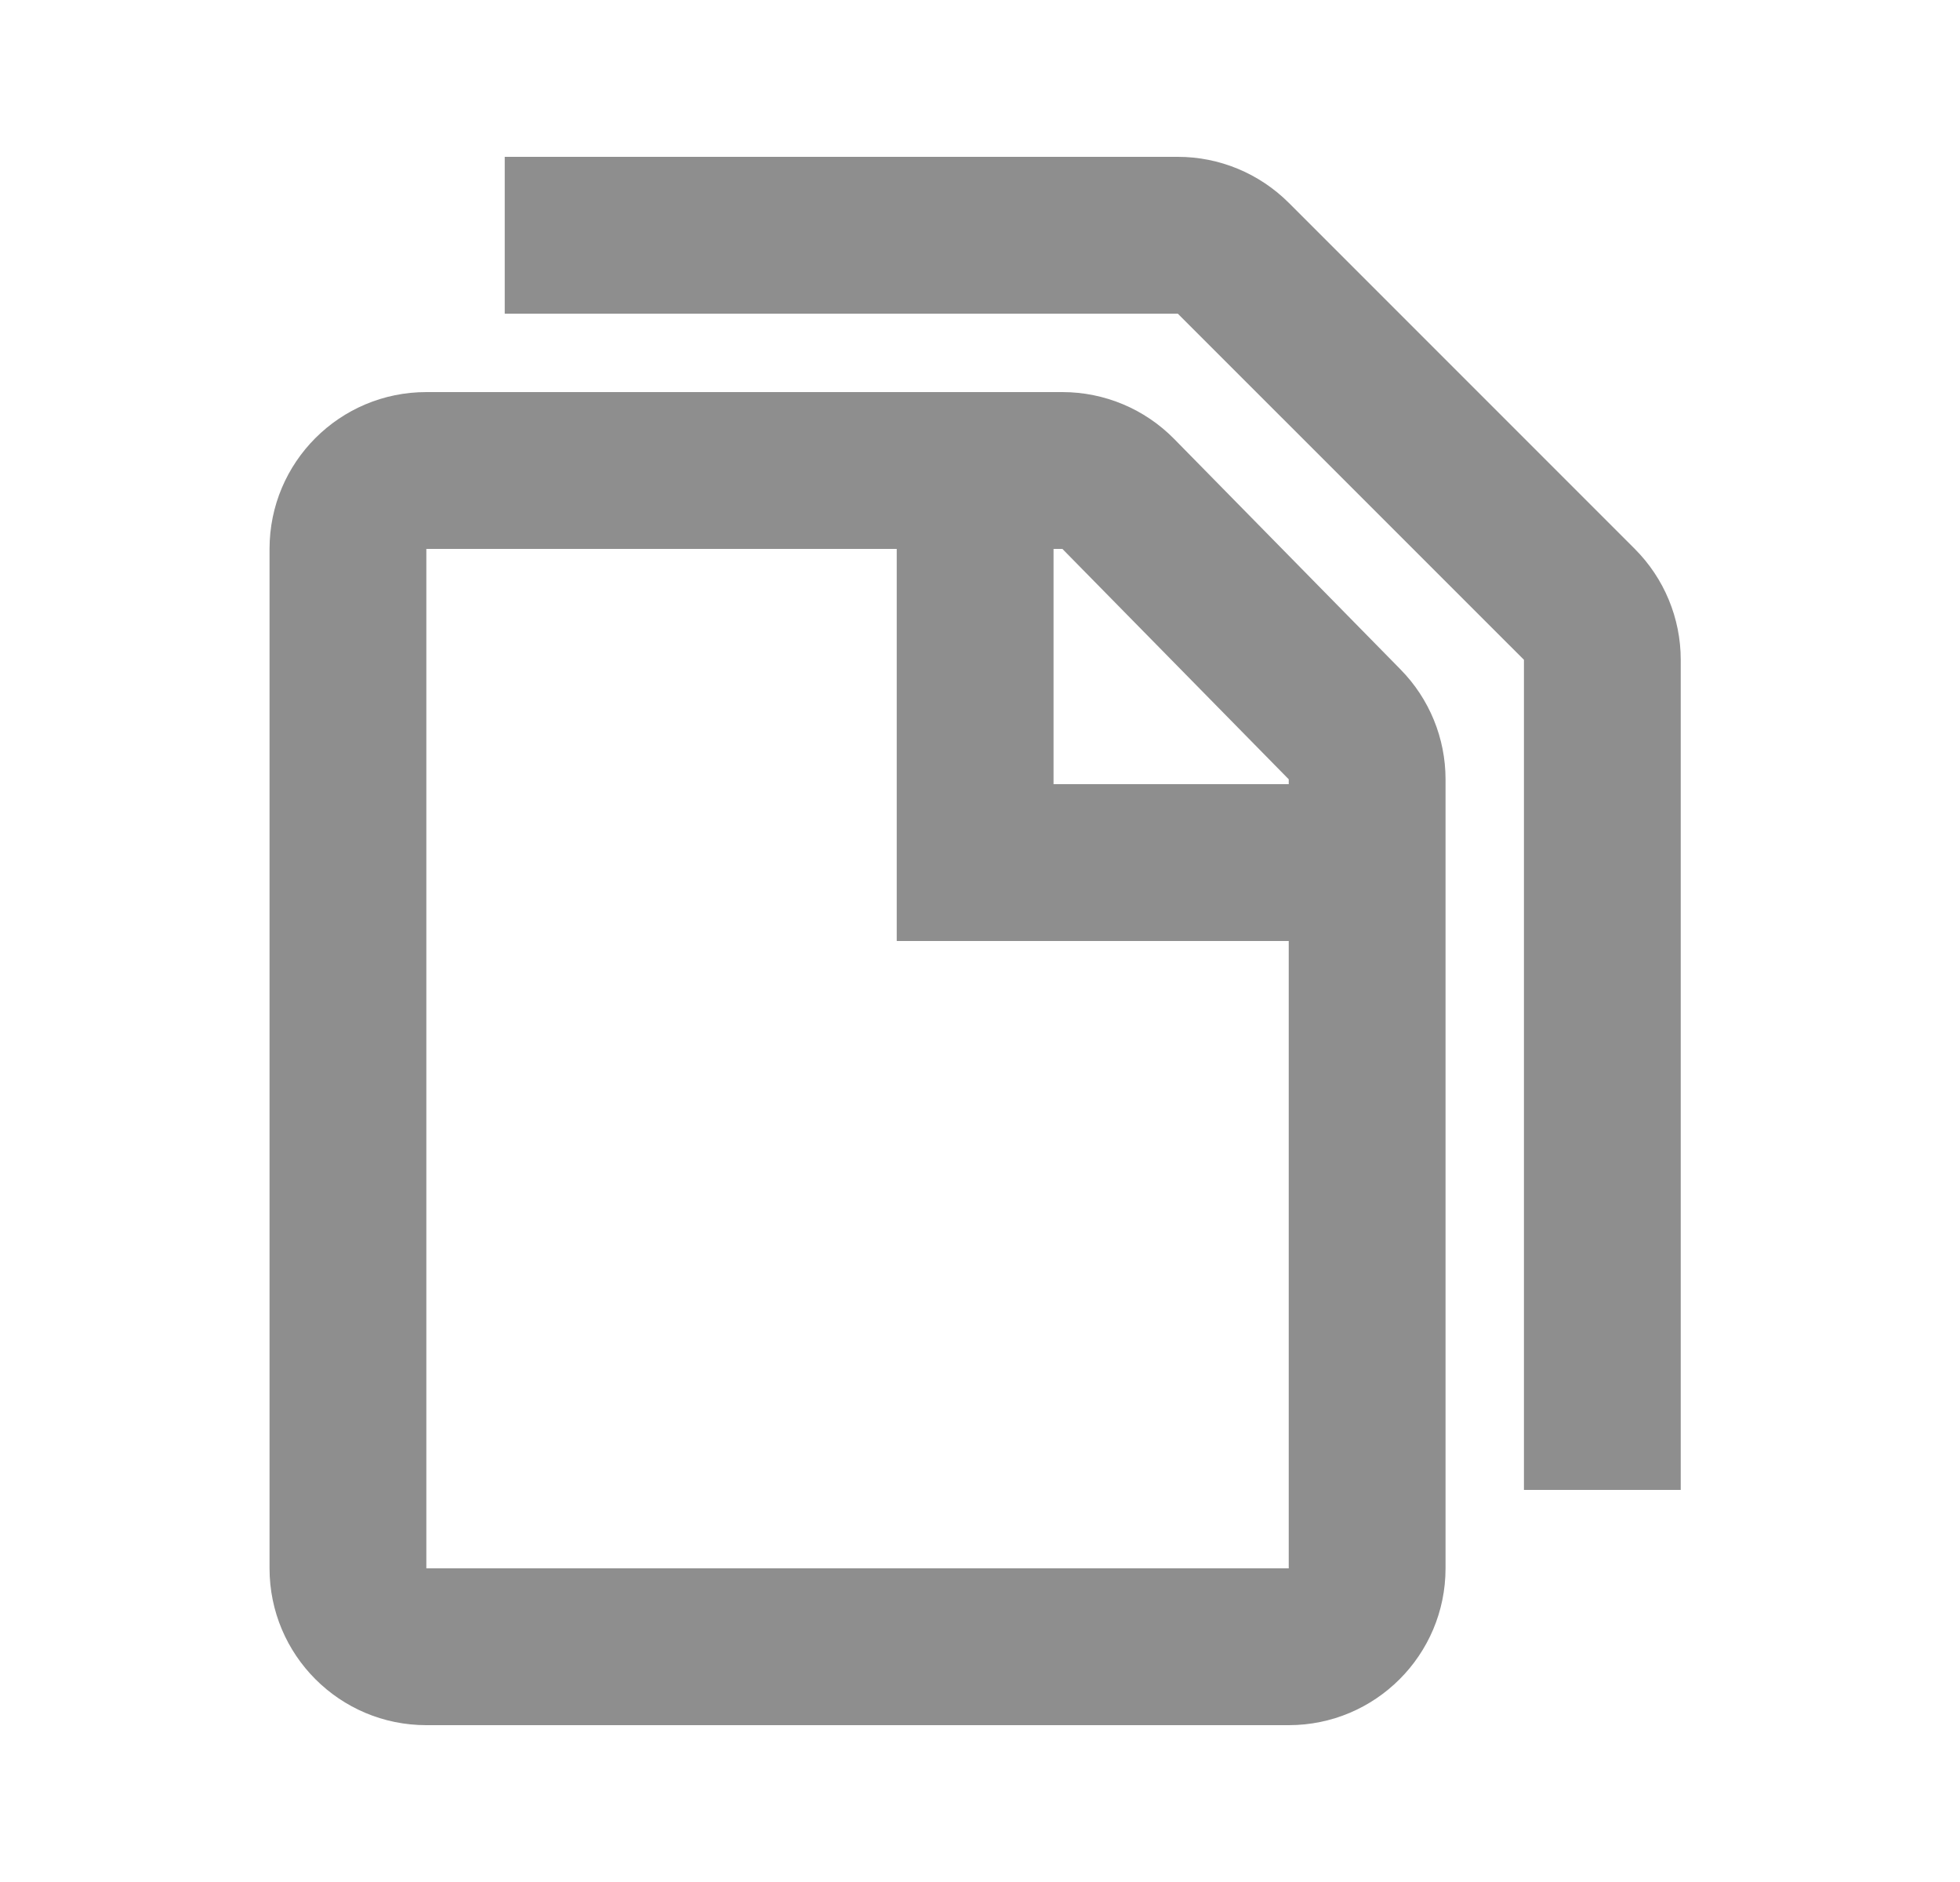 <svg width="25" height="24" viewBox="0 0 25 24" fill="none" xmlns="http://www.w3.org/2000/svg">
<path d="M15.023 4H6.438V2H15.023C15.554 2 16.062 2.211 16.438 2.586L20.852 7C21.227 7.375 21.438 7.884 21.438 8.414V19H19.438V8.414L15.023 4Z" fill="#8E8E8E"/>
<path d="M3.438 7C3.438 5.895 4.333 5 5.438 5H13.551C14.088 5 14.602 5.216 14.978 5.599L17.864 8.537C18.232 8.911 18.438 9.414 18.438 9.938V20C18.438 21.105 17.542 22 16.438 22H5.438C4.333 22 3.438 21.105 3.438 20V7ZM11.438 7H5.438V20H16.438V12H11.438V7ZM13.438 7V10H16.438V9.938L13.551 7H13.438Z" fill="#8E8E8E"/>
</svg>
